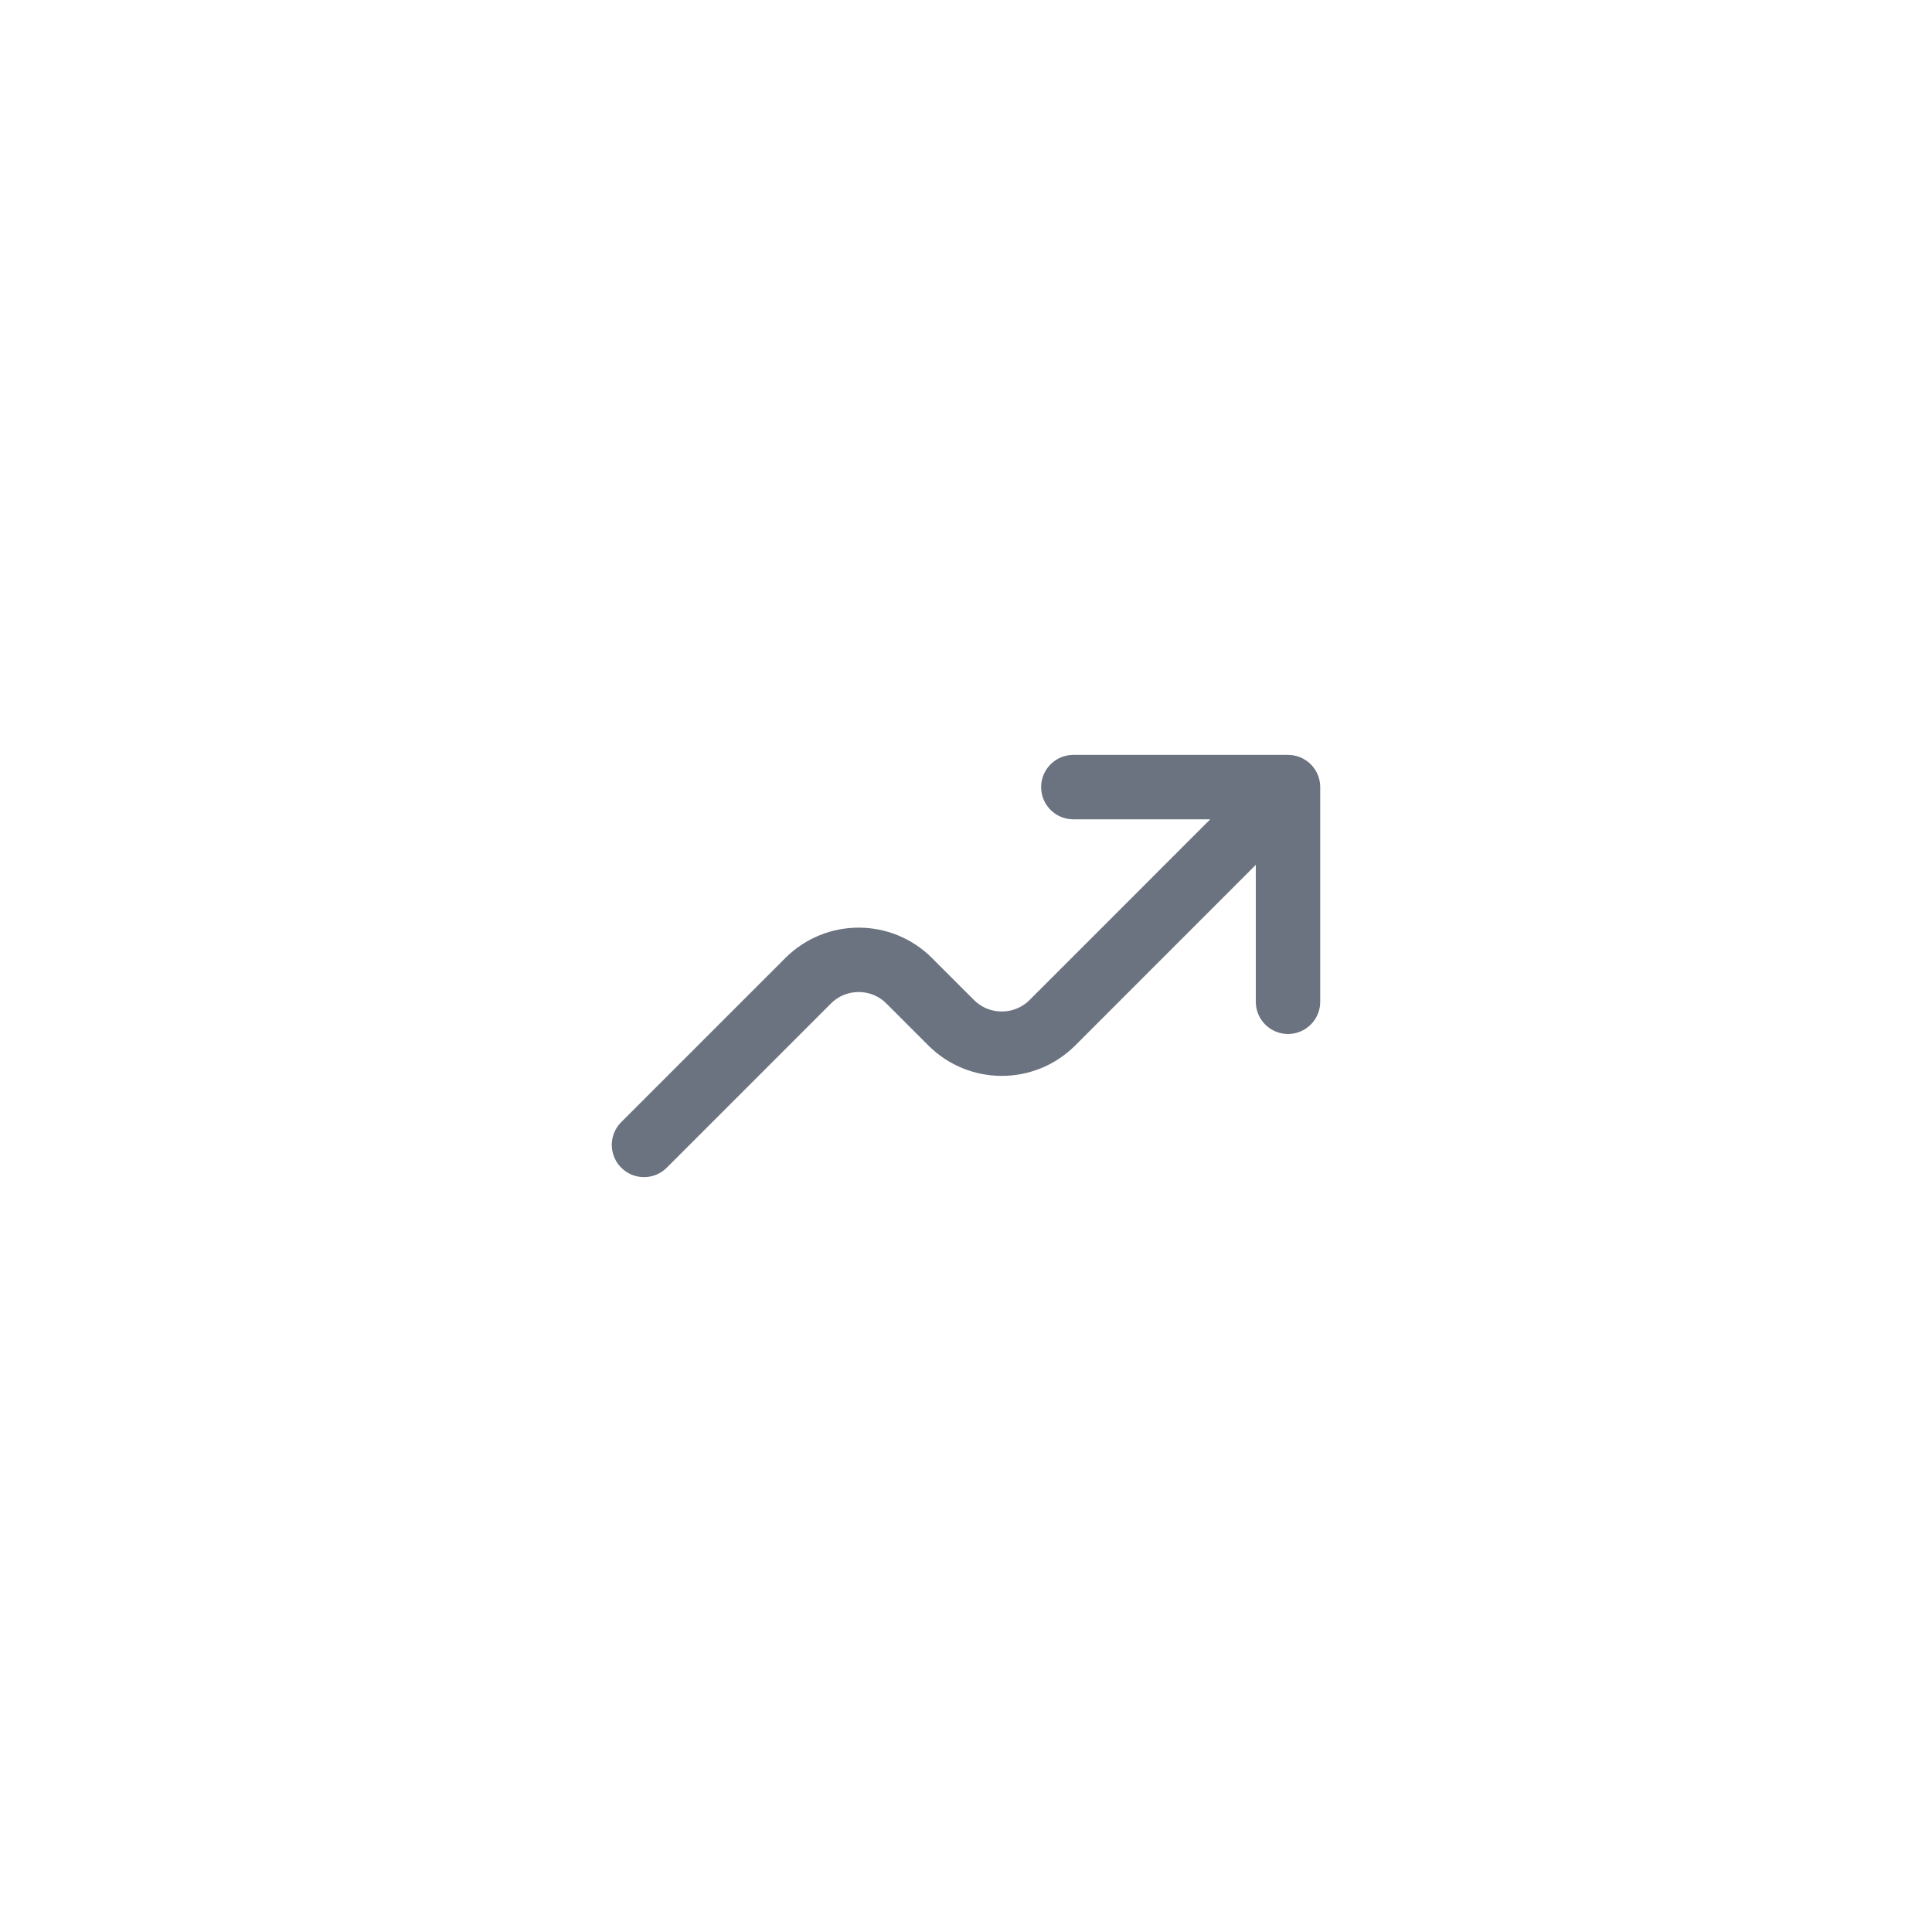 <svg width="45" height="45" viewBox="0 0 45 45" fill="none" xmlns="http://www.w3.org/2000/svg">
<path d="M30 18.333L24.512 23.822C23.861 24.472 22.806 24.472 22.155 23.822L21.178 22.845C20.528 22.194 19.472 22.194 18.822 22.845L15 26.667M30 18.333H25M30 18.333V23.333" stroke="#6B7280" stroke-width="1.5" stroke-linecap="round" stroke-linejoin="round"/>
</svg>

